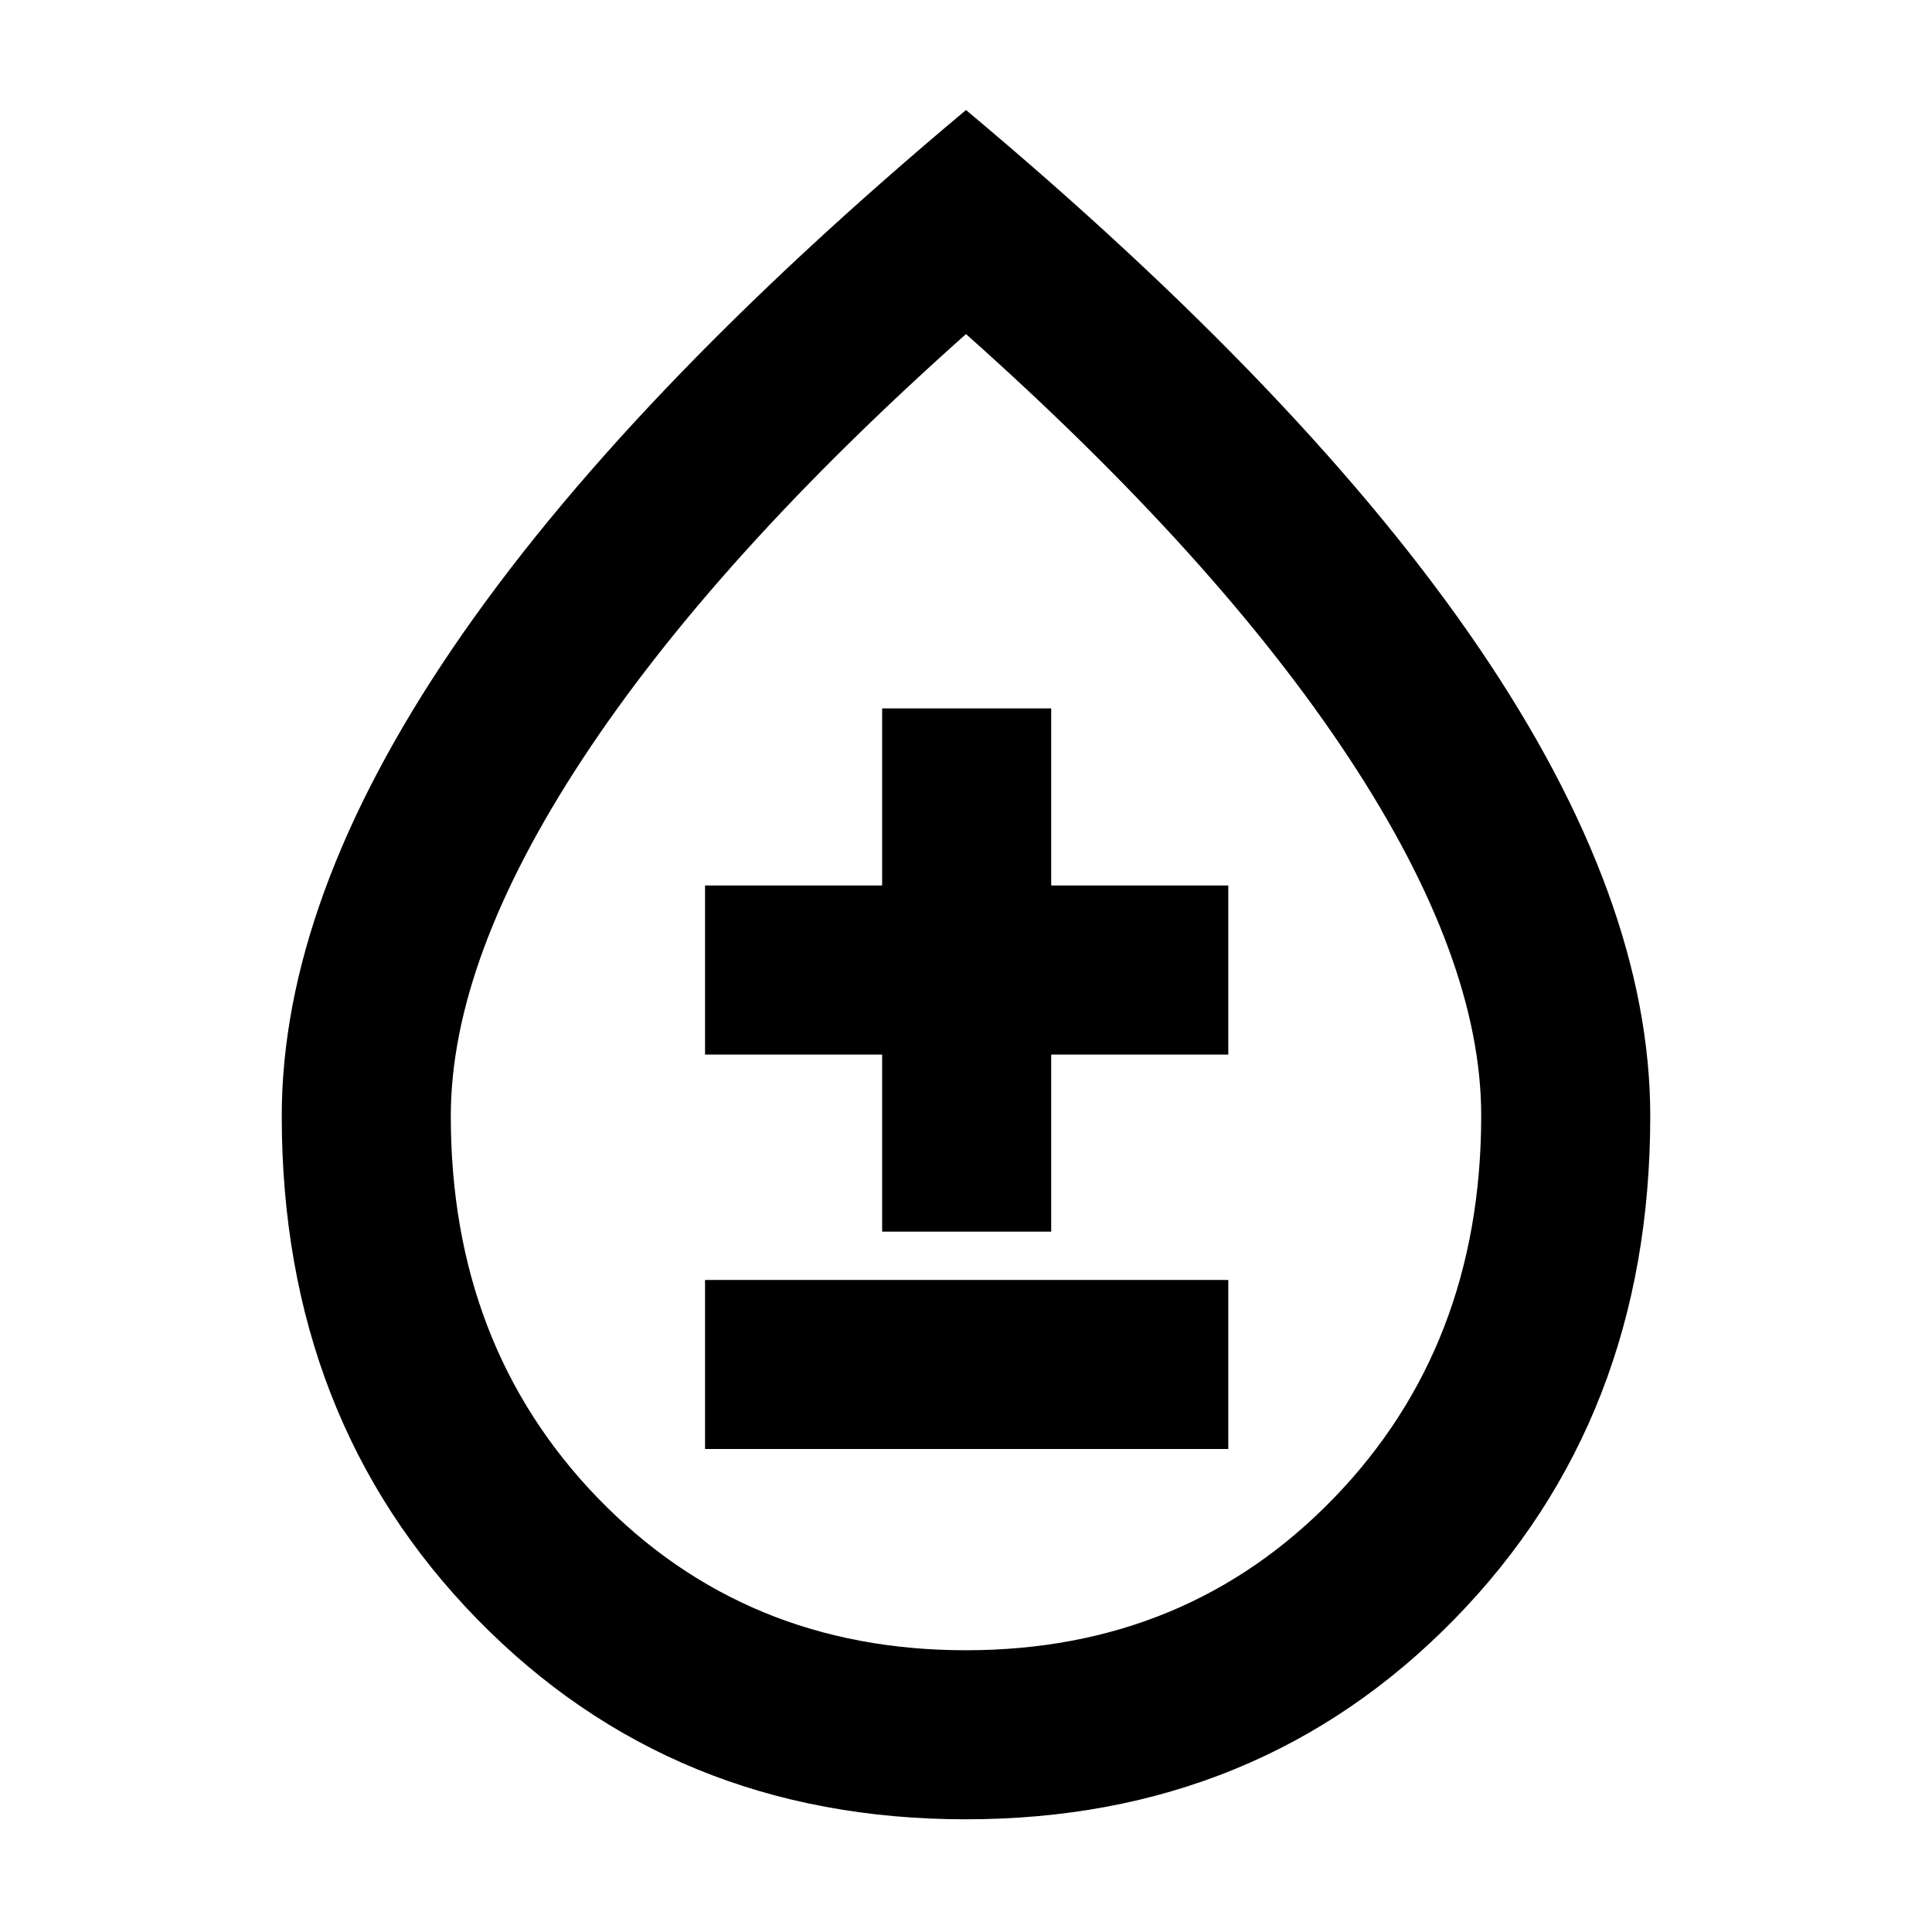<svg xmlns="http://www.w3.org/2000/svg" height="40" viewBox="0 -960 960 960" width="40"><path d="M479.89-56q-145.61 0-242.75-99.43Q140-254.85 140-405.44 140-513 225-638t255-267.33Q650-763 735-637.96q85 125.04 85 232.51Q820-255 722.75-155.5T479.89-56Zm.05-84q109.73 0 182.89-75.67 73.17-75.67 73.17-190 0-78-65.66-177.66Q604.67-683 480-794 355.33-683 289.67-583.18 224-483.35 224-405.42q0 114.24 73.1 189.83Q370.21-140 479.94-140ZM350.33-240h260v-84h-260v84Zm88-108h84v-88h88v-84h-88v-88h-84v88h-88v84h88v88ZM480-481Z"/></svg>